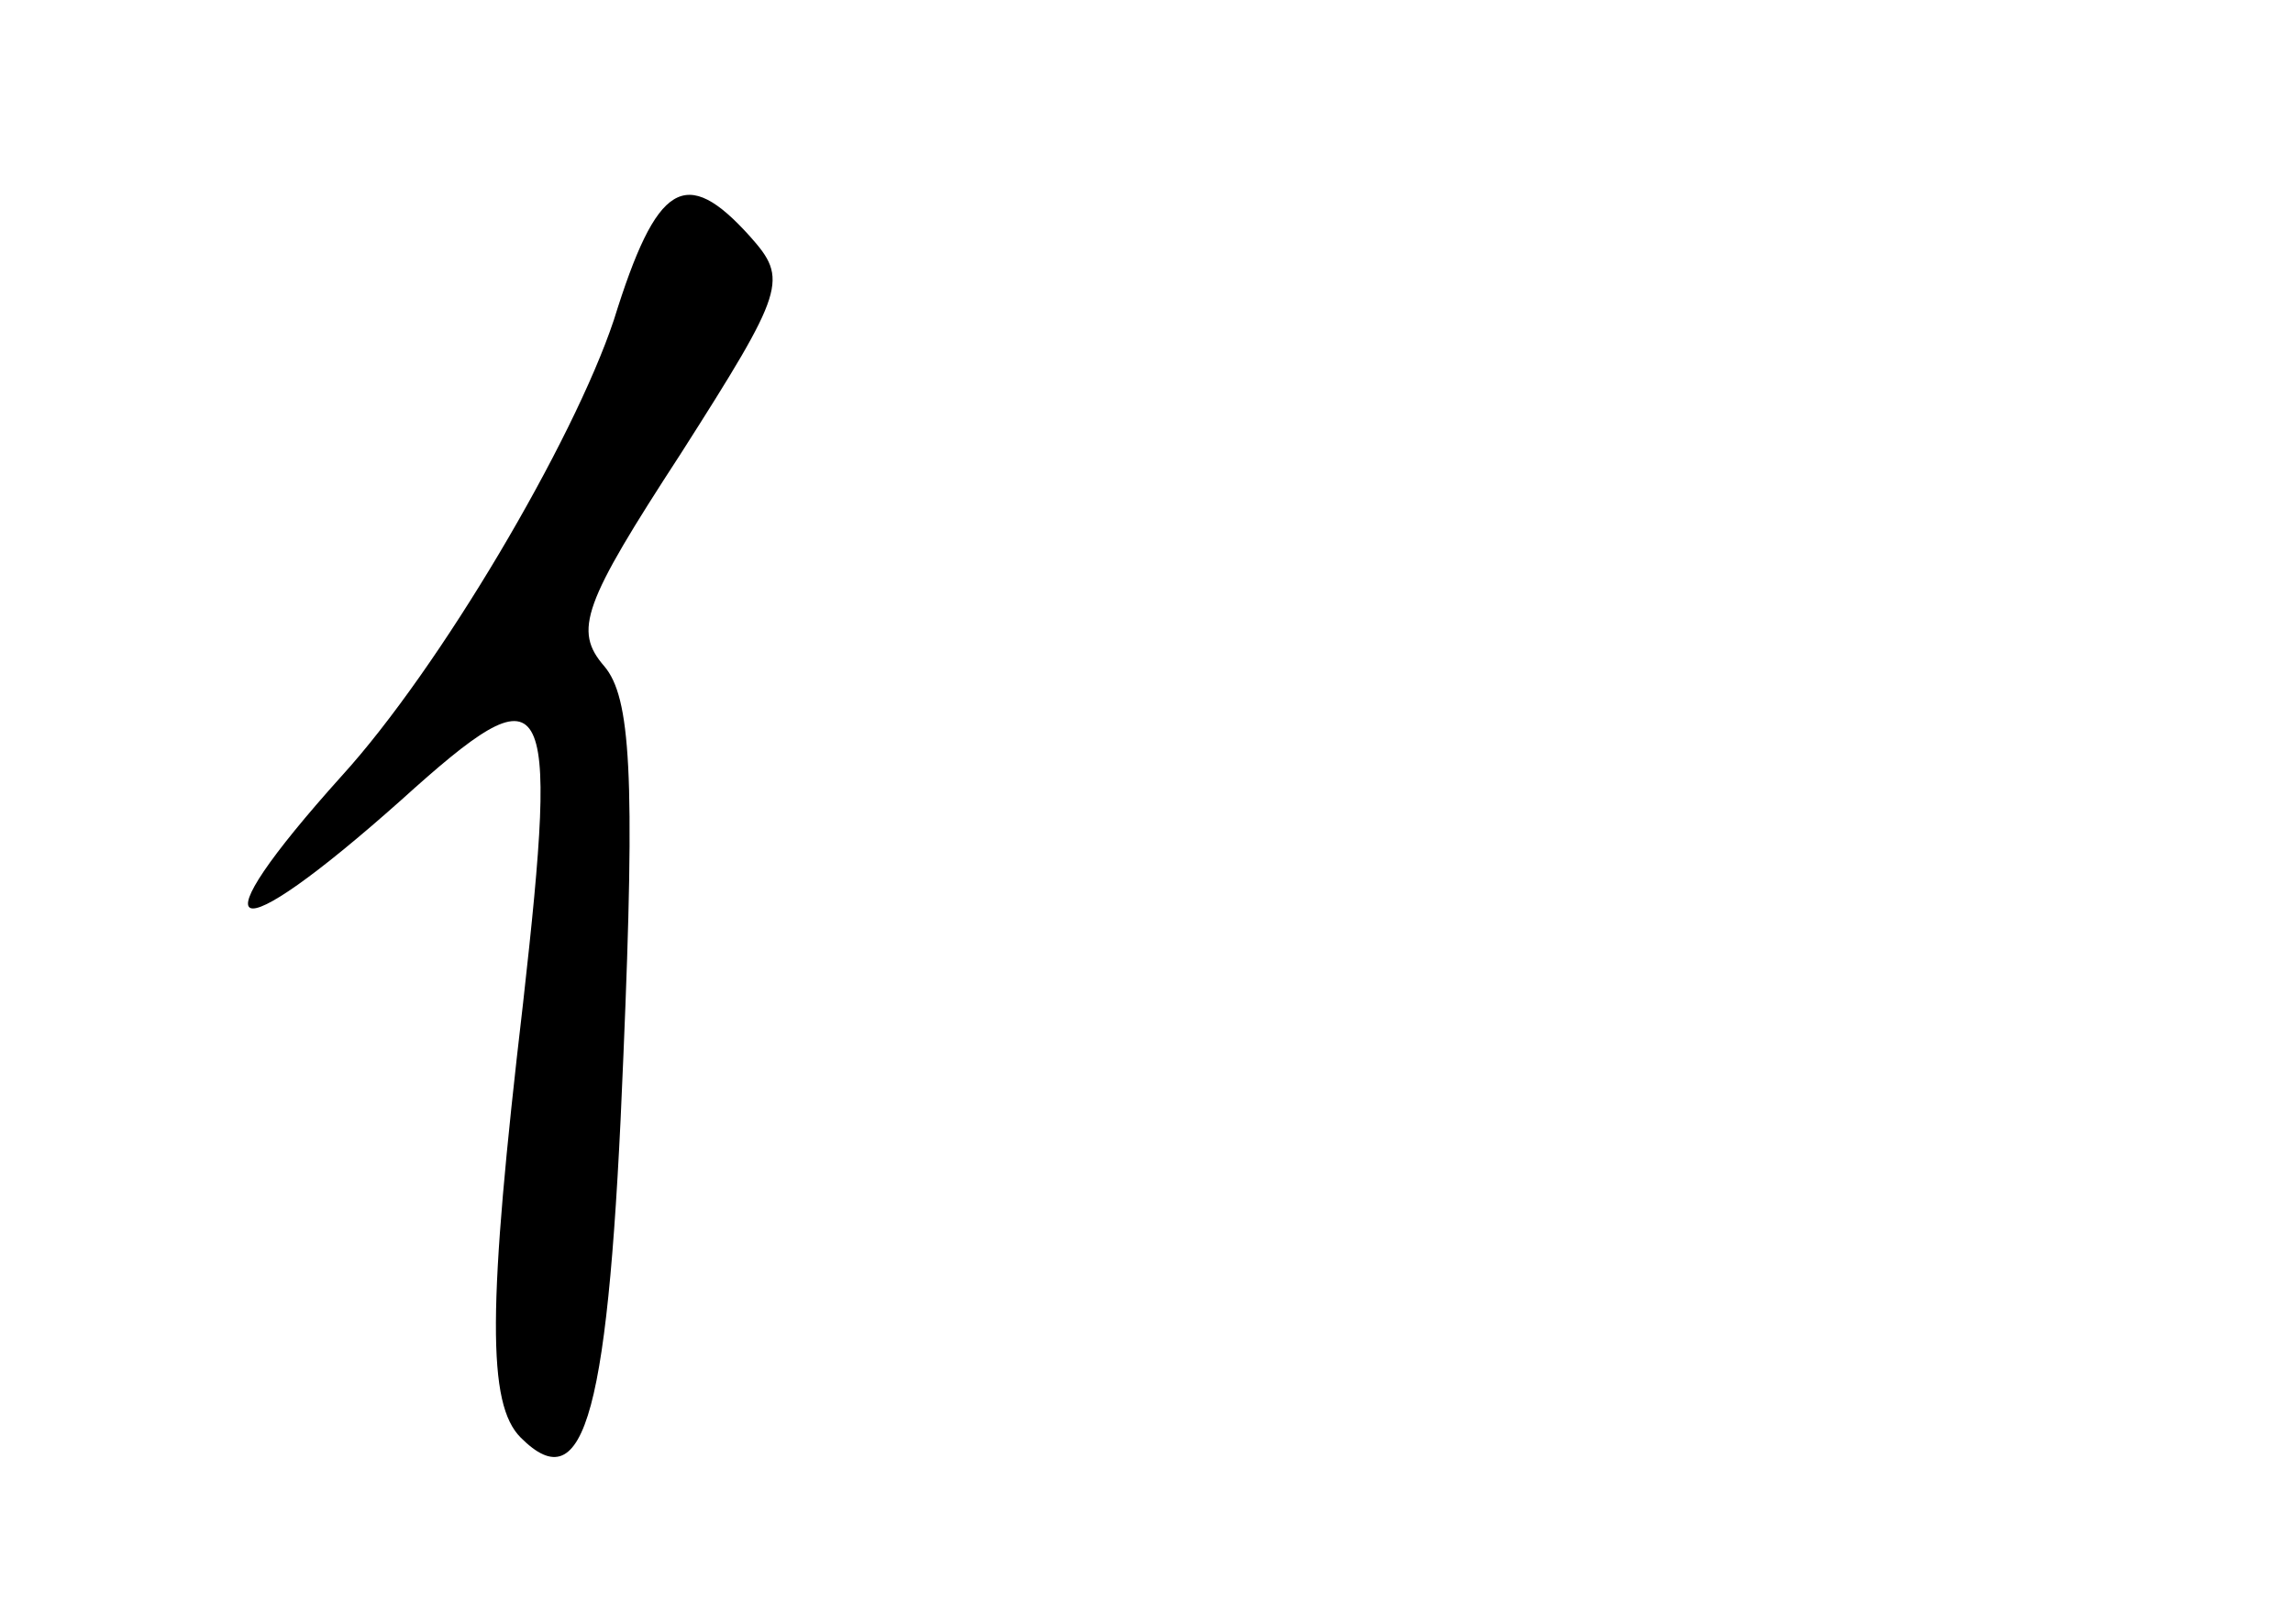 <?xml version="1.0" standalone="no"?>
<!DOCTYPE svg PUBLIC "-//W3C//DTD SVG 20010904//EN"
 "http://www.w3.org/TR/2001/REC-SVG-20010904/DTD/svg10.dtd">
<svg version="1.0" xmlns="http://www.w3.org/2000/svg"
 width="96pt" height="68pt" viewBox="0 0 96 68"
 preserveAspectRatio="xMidYMid meet">
<g transform="translate(0,68) scale(0.1,-0.1)"
fill="#000000" stroke="none">
<path d="M257 546 c-17 -51 -73 -146 -114 -191 -62 -69 -48 -75 25 -10 62 56
66 49 51 -85 -15 -128 -15 -168 -1 -182 27 -27 37 10 43 160 5 118 3 150 -8
163 -13 15 -9 26 32 89 44 69 45 73 29 91 -27 30 -39 23 -57 -35z"/>
</g>
</svg>
